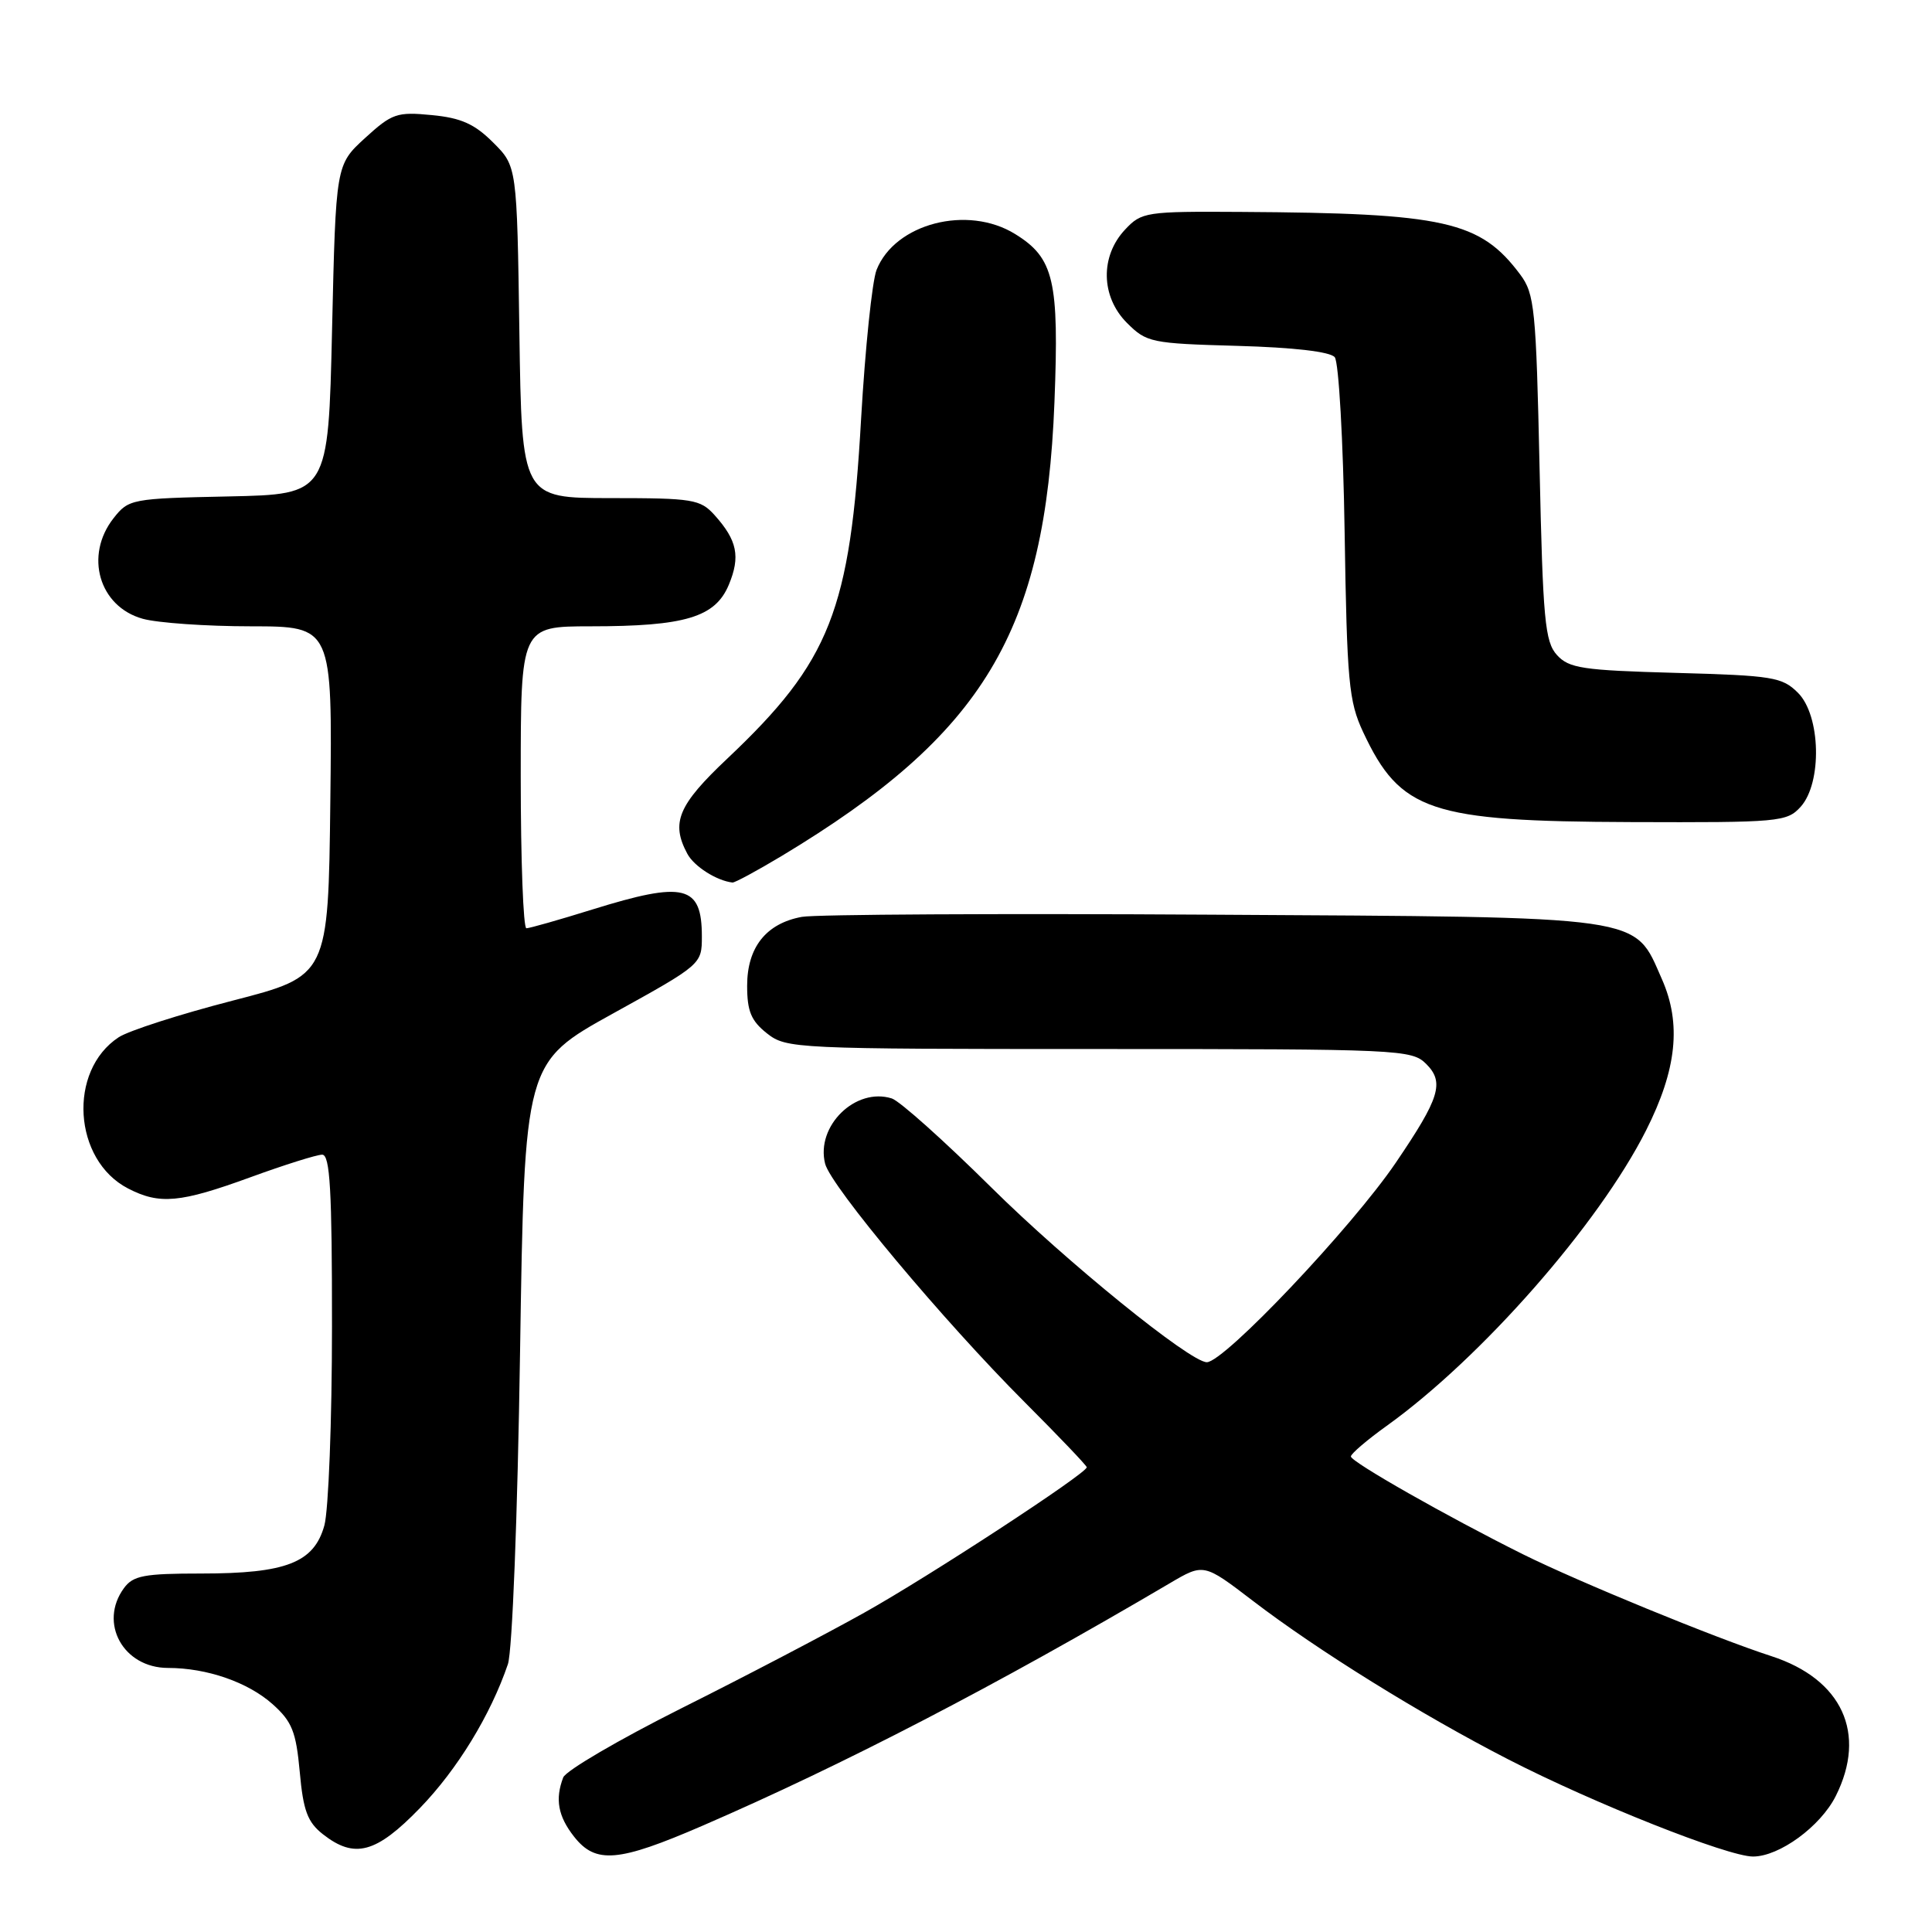 <?xml version="1.0" encoding="UTF-8" standalone="no"?>
<!DOCTYPE svg PUBLIC "-//W3C//DTD SVG 1.1//EN" "http://www.w3.org/Graphics/SVG/1.1/DTD/svg11.dtd" >
<svg xmlns="http://www.w3.org/2000/svg" xmlns:xlink="http://www.w3.org/1999/xlink" version="1.1" viewBox="0 0 256 256">
 <g >
 <path fill="currentColor"
d=" M 93.08 241.92 C 111.85 233.79 132.01 223.33 155.00 209.79 C 159.50 207.14 159.50 207.14 166.00 212.11 C 174.58 218.68 188.30 227.19 199.82 233.11 C 211.13 238.93 228.95 246.00 232.28 246.00 C 235.77 246.00 241.22 242.02 243.25 237.98 C 247.41 229.69 244.09 222.49 234.72 219.45 C 227.23 217.02 209.18 209.61 201.80 205.95 C 191.74 200.94 179.00 193.70 179.00 192.99 C 179.00 192.63 181.14 190.80 183.75 188.93 C 196.30 179.92 211.83 162.23 218.11 149.79 C 222.19 141.71 222.82 135.64 220.21 129.74 C 216.44 121.22 218.67 121.54 160.50 121.20 C 132.45 121.03 108.04 121.16 106.25 121.49 C 101.51 122.36 99.00 125.53 99.00 130.62 C 99.00 134.00 99.53 135.27 101.63 136.93 C 104.20 138.95 105.30 139.00 145.63 139.00 C 185.54 139.00 187.07 139.07 188.98 140.98 C 191.42 143.42 190.78 145.48 184.96 154.05 C 179.13 162.64 162.21 180.50 159.91 180.50 C 157.70 180.50 141.28 167.18 131.34 157.33 C 125.14 151.19 119.22 145.89 118.17 145.55 C 113.37 144.03 108.08 149.20 109.33 154.19 C 110.08 157.18 125.03 175.04 135.74 185.76 C 140.28 190.31 144.00 194.20 144.00 194.42 C 144.00 195.23 123.11 208.89 114.50 213.70 C 109.55 216.47 98.70 222.15 90.38 226.31 C 82.06 230.48 74.98 234.62 74.63 235.52 C 73.53 238.40 73.94 240.66 76.07 243.37 C 78.94 247.01 81.92 246.75 93.08 241.92 Z  M 55.64 239.58 C 60.60 234.46 65.01 227.24 67.30 220.51 C 67.88 218.80 68.58 200.99 68.91 179.14 C 69.50 140.78 69.50 140.78 81.25 134.28 C 92.95 127.81 93.00 127.77 93.00 124.09 C 93.00 117.29 90.70 116.72 78.50 120.51 C 74.10 121.88 70.16 123.00 69.75 123.00 C 69.34 123.00 69.00 114.00 69.00 103.00 C 69.00 83.00 69.00 83.00 78.25 82.99 C 90.80 82.99 94.77 81.79 96.57 77.49 C 98.13 73.74 97.69 71.60 94.68 68.25 C 92.79 66.16 91.82 66.00 80.90 66.00 C 69.14 66.00 69.14 66.00 68.82 44.02 C 68.50 22.03 68.50 22.03 65.34 18.88 C 62.88 16.42 61.09 15.62 57.21 15.25 C 52.59 14.80 51.94 15.03 48.36 18.30 C 44.50 21.84 44.50 21.84 44.00 43.67 C 43.50 65.50 43.50 65.50 30.30 65.78 C 17.42 66.05 17.05 66.12 15.05 68.66 C 11.16 73.61 13.12 80.38 18.91 81.99 C 20.88 82.54 27.35 82.99 33.27 82.99 C 44.04 83.00 44.04 83.00 43.77 106.16 C 43.50 129.32 43.50 129.32 30.82 132.59 C 23.85 134.39 17.06 136.57 15.73 137.44 C 8.96 141.88 9.69 153.72 16.97 157.48 C 21.15 159.64 23.86 159.39 33.16 156.00 C 37.68 154.35 41.97 153.00 42.69 153.00 C 43.73 153.00 44.00 157.67 43.99 175.75 C 43.99 188.26 43.53 200.14 42.98 202.13 C 41.61 207.06 37.92 208.50 26.67 208.50 C 19.09 208.50 17.64 208.77 16.42 210.44 C 13.05 215.05 16.33 221.00 22.25 221.01 C 27.42 221.01 32.86 222.90 36.13 225.82 C 38.70 228.12 39.23 229.45 39.72 234.80 C 40.18 239.92 40.75 241.44 42.78 243.04 C 46.98 246.34 49.83 245.58 55.64 239.58 Z  M 103.56 113.43 C 130.38 97.29 138.53 83.74 139.72 53.29 C 140.35 37.15 139.66 34.19 134.51 31.01 C 128.21 27.11 118.58 29.61 116.15 35.76 C 115.56 37.27 114.64 46.15 114.10 55.50 C 112.66 80.93 110.02 87.62 96.37 100.52 C 89.85 106.67 88.87 109.01 91.07 113.12 C 91.96 114.80 94.95 116.70 97.06 116.94 C 97.37 116.97 100.29 115.39 103.56 113.43 Z  M 238.60 106.90 C 241.46 103.72 241.26 94.81 238.24 91.80 C 236.16 89.72 234.91 89.51 222.05 89.16 C 209.68 88.82 207.90 88.55 206.30 86.79 C 204.71 85.03 204.44 82.13 204.00 61.97 C 203.54 40.91 203.34 38.93 201.44 36.38 C 196.13 29.28 191.50 28.24 164.42 28.08 C 151.84 28.00 151.26 28.09 149.08 30.42 C 145.76 33.95 145.86 39.31 149.32 42.78 C 151.93 45.39 152.52 45.51 163.97 45.83 C 171.45 46.04 176.25 46.60 176.86 47.33 C 177.39 47.98 177.98 58.36 178.17 70.50 C 178.48 90.36 178.72 92.94 180.62 97.00 C 185.55 107.52 189.47 108.84 216.10 108.93 C 235.81 109.00 236.77 108.91 238.60 106.90 Z "/>
</g>
</svg>